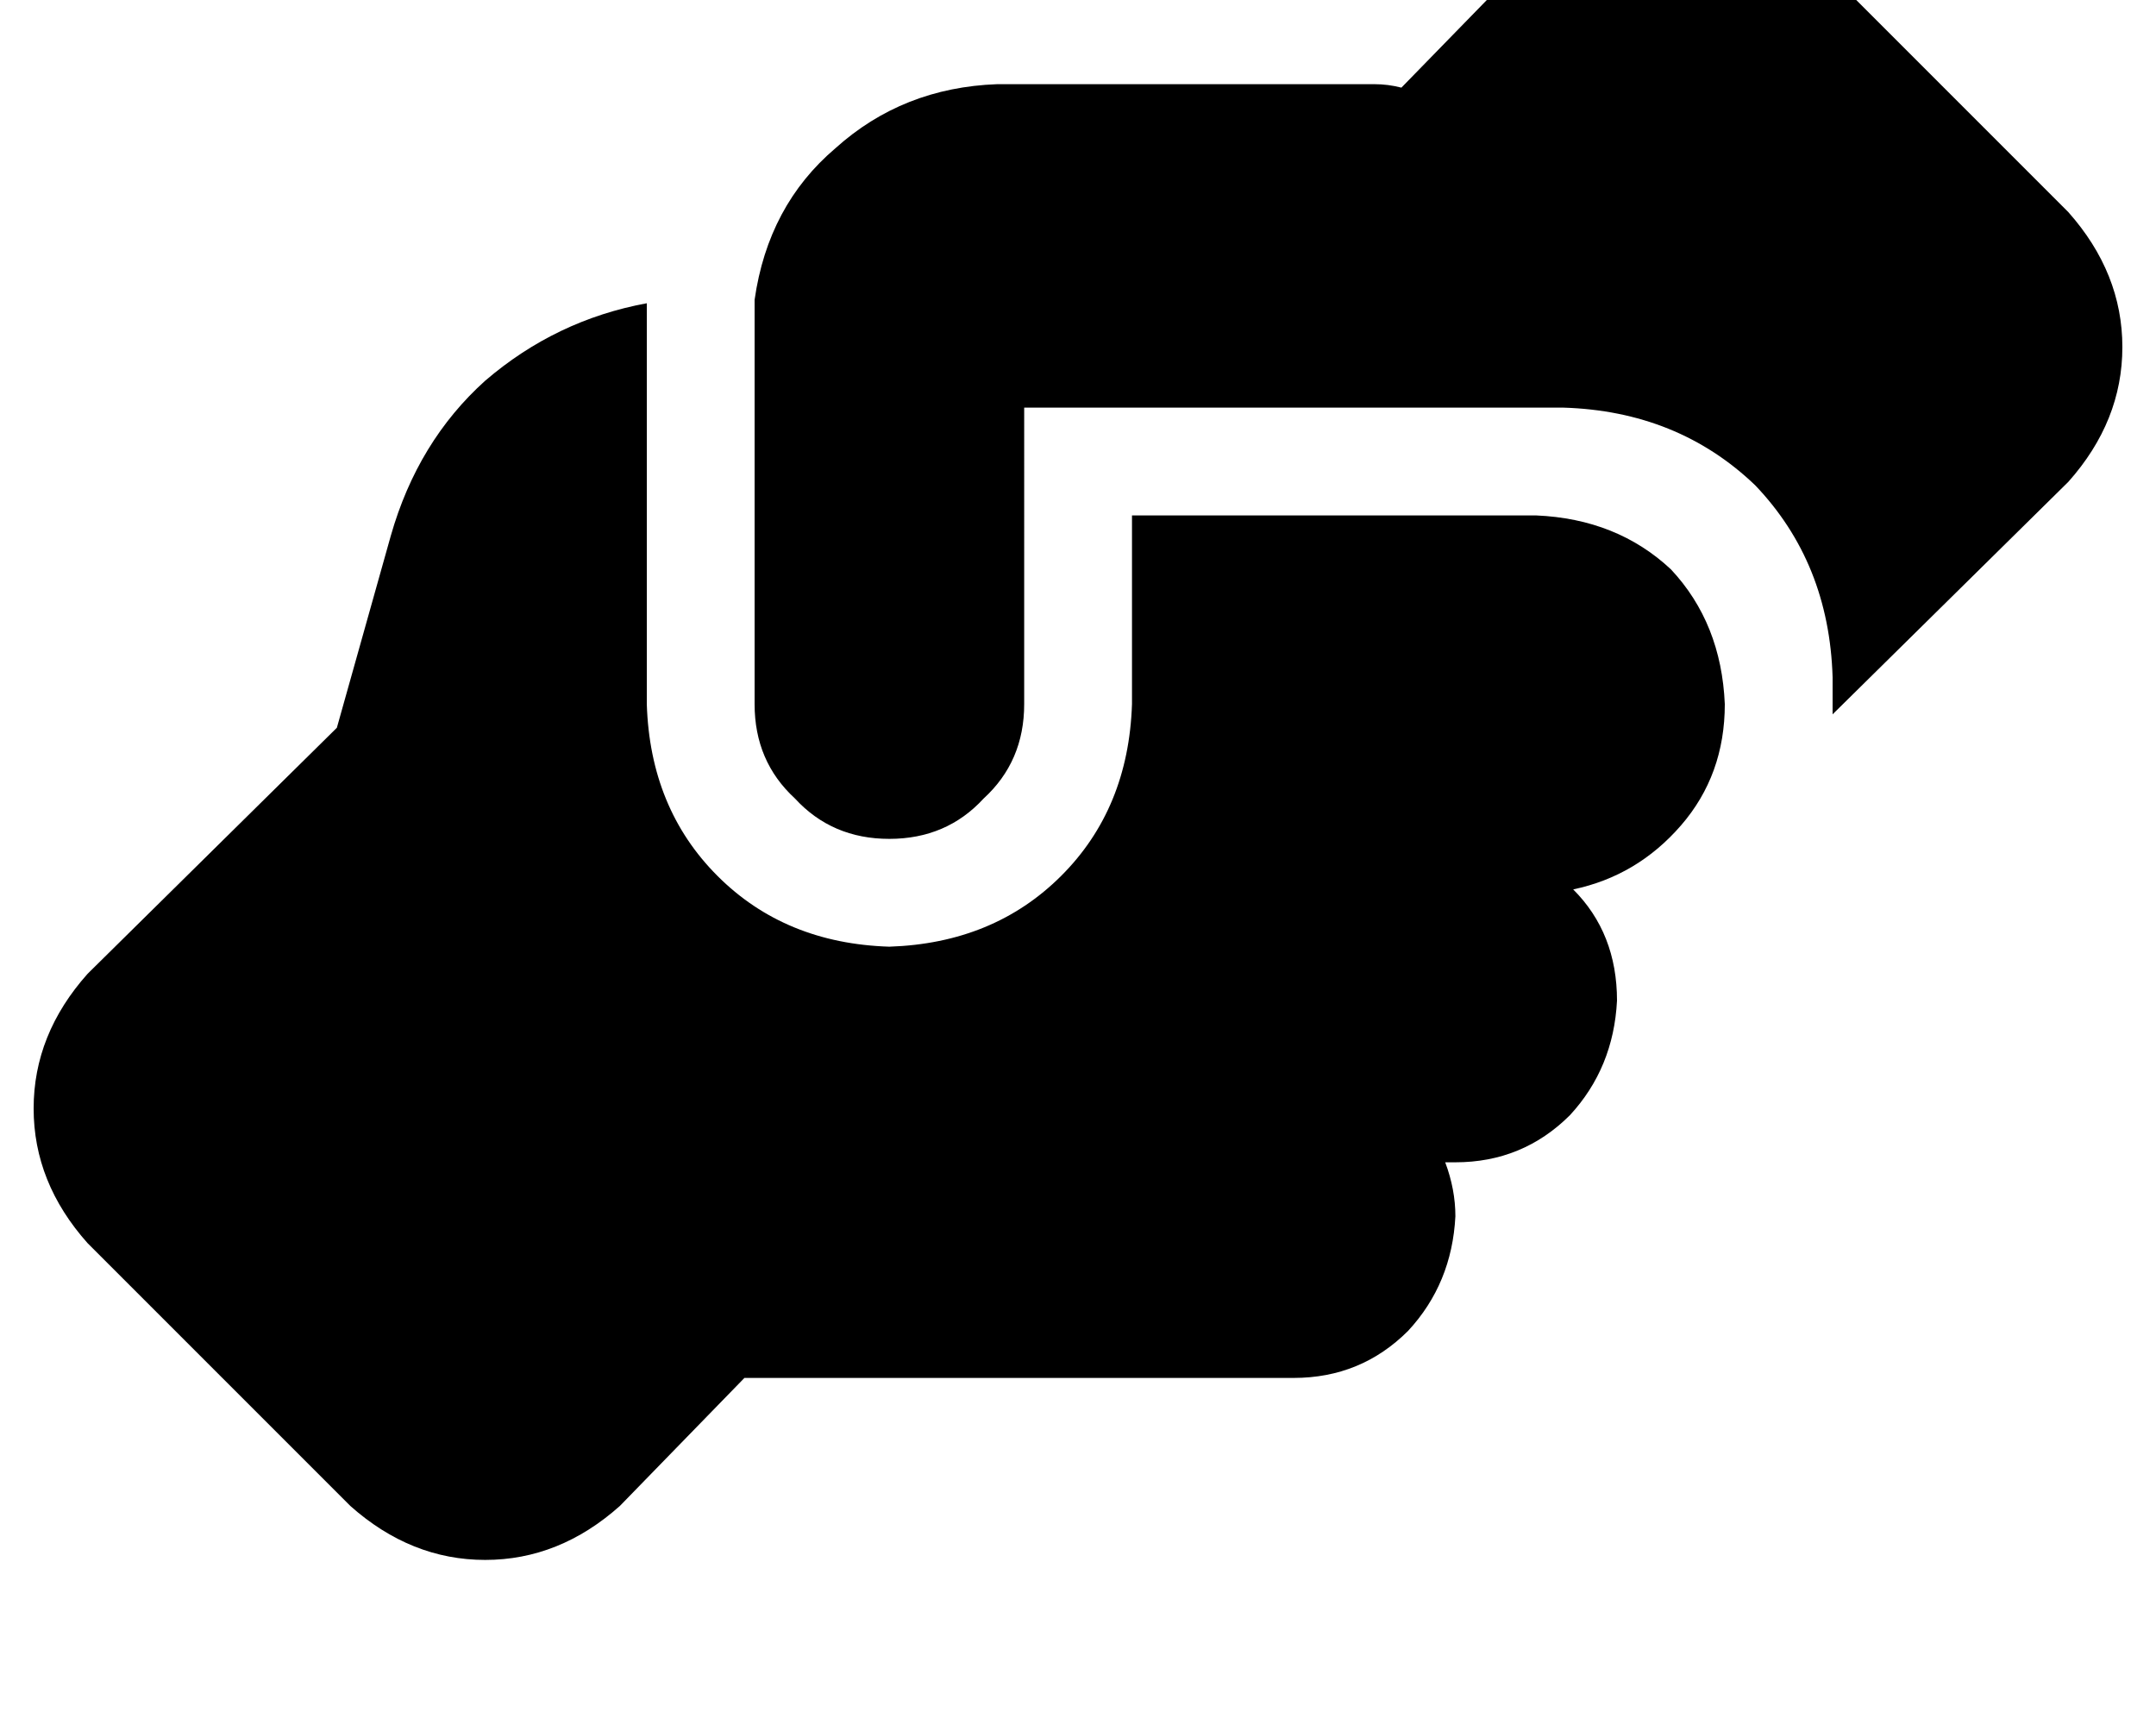 <svg height="1000" width="1250" xmlns="http://www.w3.org/2000/svg"><path d="M1062.5 408.2v5.9 -5.9 5.9l136.7 -134.8q31.3 -35.2 31.3 -78.1T1199.2 123L1046.9 -29.3q-35.2 -31.2 -78.1 -31.2t-78.2 31.2l-78.1 80.1q-7.8 -2 -15.6 -2H578.1q-54.7 2 -93.7 37.1 -39.1 33.2 -46.9 87.9v234.4q0 33.2 23.4 54.7 21.5 23.4 54.7 23.4t54.7 -23.4q23.5 -21.5 23.5 -54.7V236.3h312.5q66.4 2 111.3 45 42.9 44.9 44.9 111.3v15.6zM656.3 298.8v109.4V298.8v109.4q-2 60.6 -41.1 99.6t-99.6 41q-60.5 -1.9 -99.6 -41t-41 -99.6V175.8q-52.7 9.7 -93.7 44.9 -39.1 35.2 -54.7 89.8l-31.3 111.4L50.8 564.5q-31.3 35.1 -31.3 78.1t31.3 78.1L203.1 873q35.2 31.3 78.2 31.3T359.4 873l72.2 -74.2H750q39.1 0 66.4 -27.3 25.4 -27.4 27.4 -66.4 0 -15.6 -5.9 -31.3h5.9q39 0 66.4 -27.3 25.3 -27.4 27.3 -66.4 0 -39.1 -25.4 -64.5 37.1 -7.8 62.5 -37.1t25.4 -70.3q-2 -46.9 -31.2 -78.1 -31.3 -29.3 -78.2 -31.3H656.3z"/></svg>